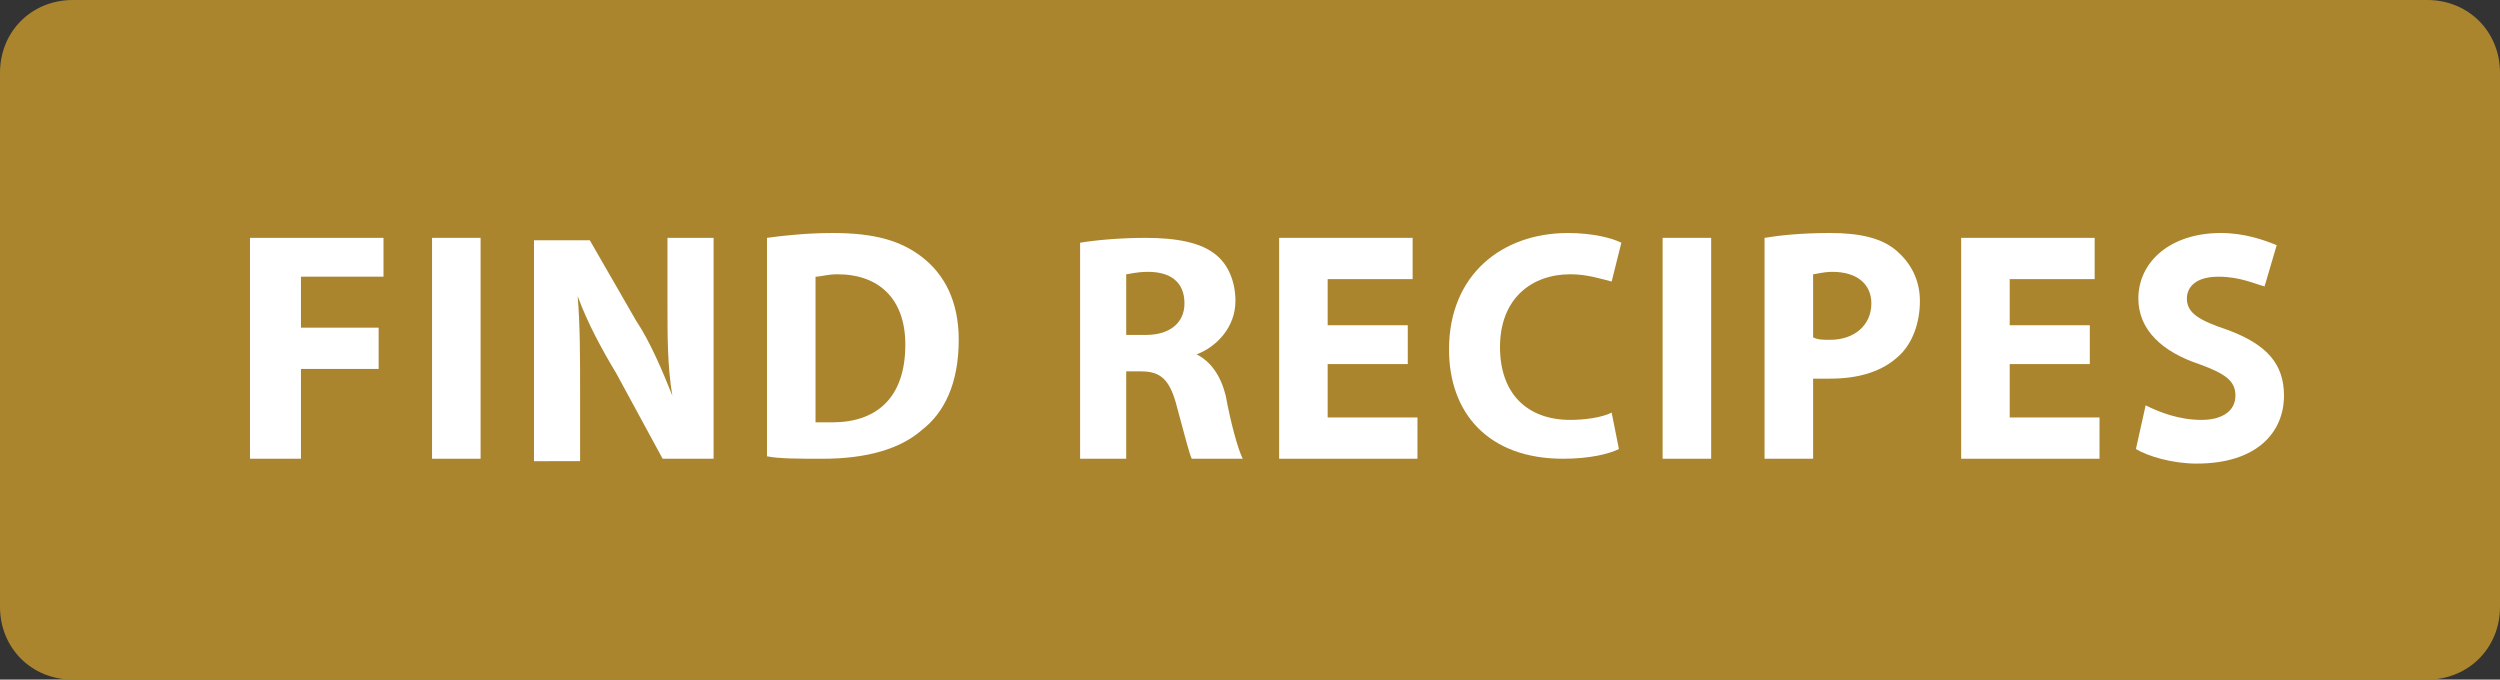 <?xml version="1.0" encoding="utf-8"?>
<!-- Generator: Adobe Illustrator 18.1.1, SVG Export Plug-In . SVG Version: 6.00 Build 0)  -->
<svg version="1.1" id="Layer_1" xmlns="http://www.w3.org/2000/svg" xmlns:xlink="http://www.w3.org/1999/xlink" x="0px" y="0px"
	 width="103px" height="28px" viewBox="0 0 103 28" enable-background="new 0 0 103 28" xml:space="preserve">
<rect x="0" y="0" width="103" height="28" fill="#333333" stroke="none"/>
<path fill-rule="evenodd" clip-rule="evenodd" fill="#AA852E" d="M3,0h97c1.7,0,3,1.3,3,3v22c0,1.7-1.3,3-3,3H3c-1.7,0-3-1.3-3-3V3
	C0,1.3,1.3,0,3,0z"/>
<path fill="#FFFFFF" d="M10.4,18.9h2v-3.7h3.2v-1.7h-3.2v-2.1h3.4V9.8h-5.5V18.9z"/>
<path fill="#FFFFFF" d="M17.8,9.8v9.1h2V9.8H17.8z"/>
<path fill="#FFFFFF" d="M23.9,18.9v-2.7c0-1.5,0-2.8-0.1-4l0,0c0.4,1.1,1,2.2,1.6,3.2l1.9,3.5h2.1V9.8h-1.9v2.7c0,1.4,0,2.6,0.2,3.8
	h0c-0.4-1-0.9-2.2-1.5-3.1l-1.9-3.3H22v9.1H23.9z"/>
<path fill="#FFFFFF" d="M31.6,18.8c0.5,0.1,1.3,0.1,2.3,0.1c1.8,0,3.2-0.4,4.1-1.2c0.9-0.7,1.5-1.9,1.5-3.7c0-1.6-0.6-2.7-1.5-3.4
	c-0.9-0.7-2-1-3.7-1c-1,0-2,0.1-2.7,0.2V18.8z M33.6,11.4c0.2,0,0.5-0.1,0.9-0.1c1.7,0,2.8,1,2.8,2.9c0,2.2-1.2,3.2-3,3.2
	c-0.3,0-0.5,0-0.7,0V11.4z"/>
<path fill="#FFFFFF" d="M44.4,18.9h2v-3.6H47c0.8,0,1.2,0.3,1.5,1.5c0.3,1.1,0.5,1.9,0.6,2.1h2.1c-0.2-0.4-0.5-1.5-0.7-2.6
	c-0.2-0.8-0.6-1.4-1.2-1.7v0c0.8-0.3,1.6-1.1,1.6-2.2c0-0.8-0.3-1.5-0.8-1.9c-0.6-0.5-1.6-0.7-2.9-0.7c-1.1,0-2.1,0.1-2.7,0.2V18.9z
	 M46.4,11.3c0.1,0,0.4-0.1,0.9-0.1c0.9,0,1.5,0.4,1.5,1.3c0,0.8-0.6,1.3-1.6,1.3h-0.8V11.3z"/>
<path fill="#FFFFFF" d="M58,13.4h-3.3v-1.9h3.5V9.8h-5.5v9.1h5.7v-1.7h-3.7V15H58V13.4z"/>
<path fill="#FFFFFF" d="M66.4,17c-0.4,0.2-1.1,0.3-1.7,0.3c-1.8,0-2.9-1.1-2.9-3c0-2,1.3-3,2.9-3c0.7,0,1.3,0.2,1.7,0.3l0.4-1.6
	c-0.4-0.2-1.2-0.4-2.2-0.4c-2.7,0-4.9,1.7-4.9,4.8c0,2.6,1.6,4.5,4.7,4.5c1.1,0,1.9-0.2,2.3-0.4L66.4,17z"/>
<path fill="#FFFFFF" d="M68.5,9.8v9.1h2V9.8H68.5z"/>
<path fill="#FFFFFF" d="M72.7,18.9h2v-3.3c0.2,0,0.4,0,0.7,0c1.2,0,2.2-0.3,2.9-1c0.5-0.5,0.8-1.3,0.8-2.2c0-0.9-0.4-1.6-1-2.1
	c-0.6-0.5-1.5-0.7-2.7-0.7c-1.2,0-2.1,0.1-2.7,0.2V18.9z M74.7,11.3c0.1,0,0.4-0.1,0.8-0.1c1,0,1.6,0.5,1.6,1.3
	c0,0.9-0.7,1.5-1.7,1.5c-0.3,0-0.5,0-0.7-0.1V11.3z"/>
<path fill="#FFFFFF" d="M86.1,13.4h-3.3v-1.9h3.5V9.8h-5.5v9.1h5.7v-1.7h-3.7V15h3.3V13.4z"/>
<path fill="#FFFFFF" d="M88,18.5c0.5,0.3,1.5,0.6,2.5,0.6c2.5,0,3.6-1.3,3.6-2.8c0-1.3-0.7-2.1-2.3-2.7c-1.2-0.4-1.7-0.7-1.7-1.3
	c0-0.5,0.4-0.9,1.3-0.9c0.9,0,1.5,0.3,1.9,0.4l0.5-1.7c-0.5-0.2-1.3-0.5-2.3-0.5c-2.1,0-3.4,1.2-3.4,2.7c0,1.3,1,2.2,2.5,2.7
	c1.1,0.4,1.5,0.7,1.5,1.3c0,0.6-0.5,1-1.4,1c-0.9,0-1.7-0.3-2.3-0.6L88,18.5z"/>
</svg>
